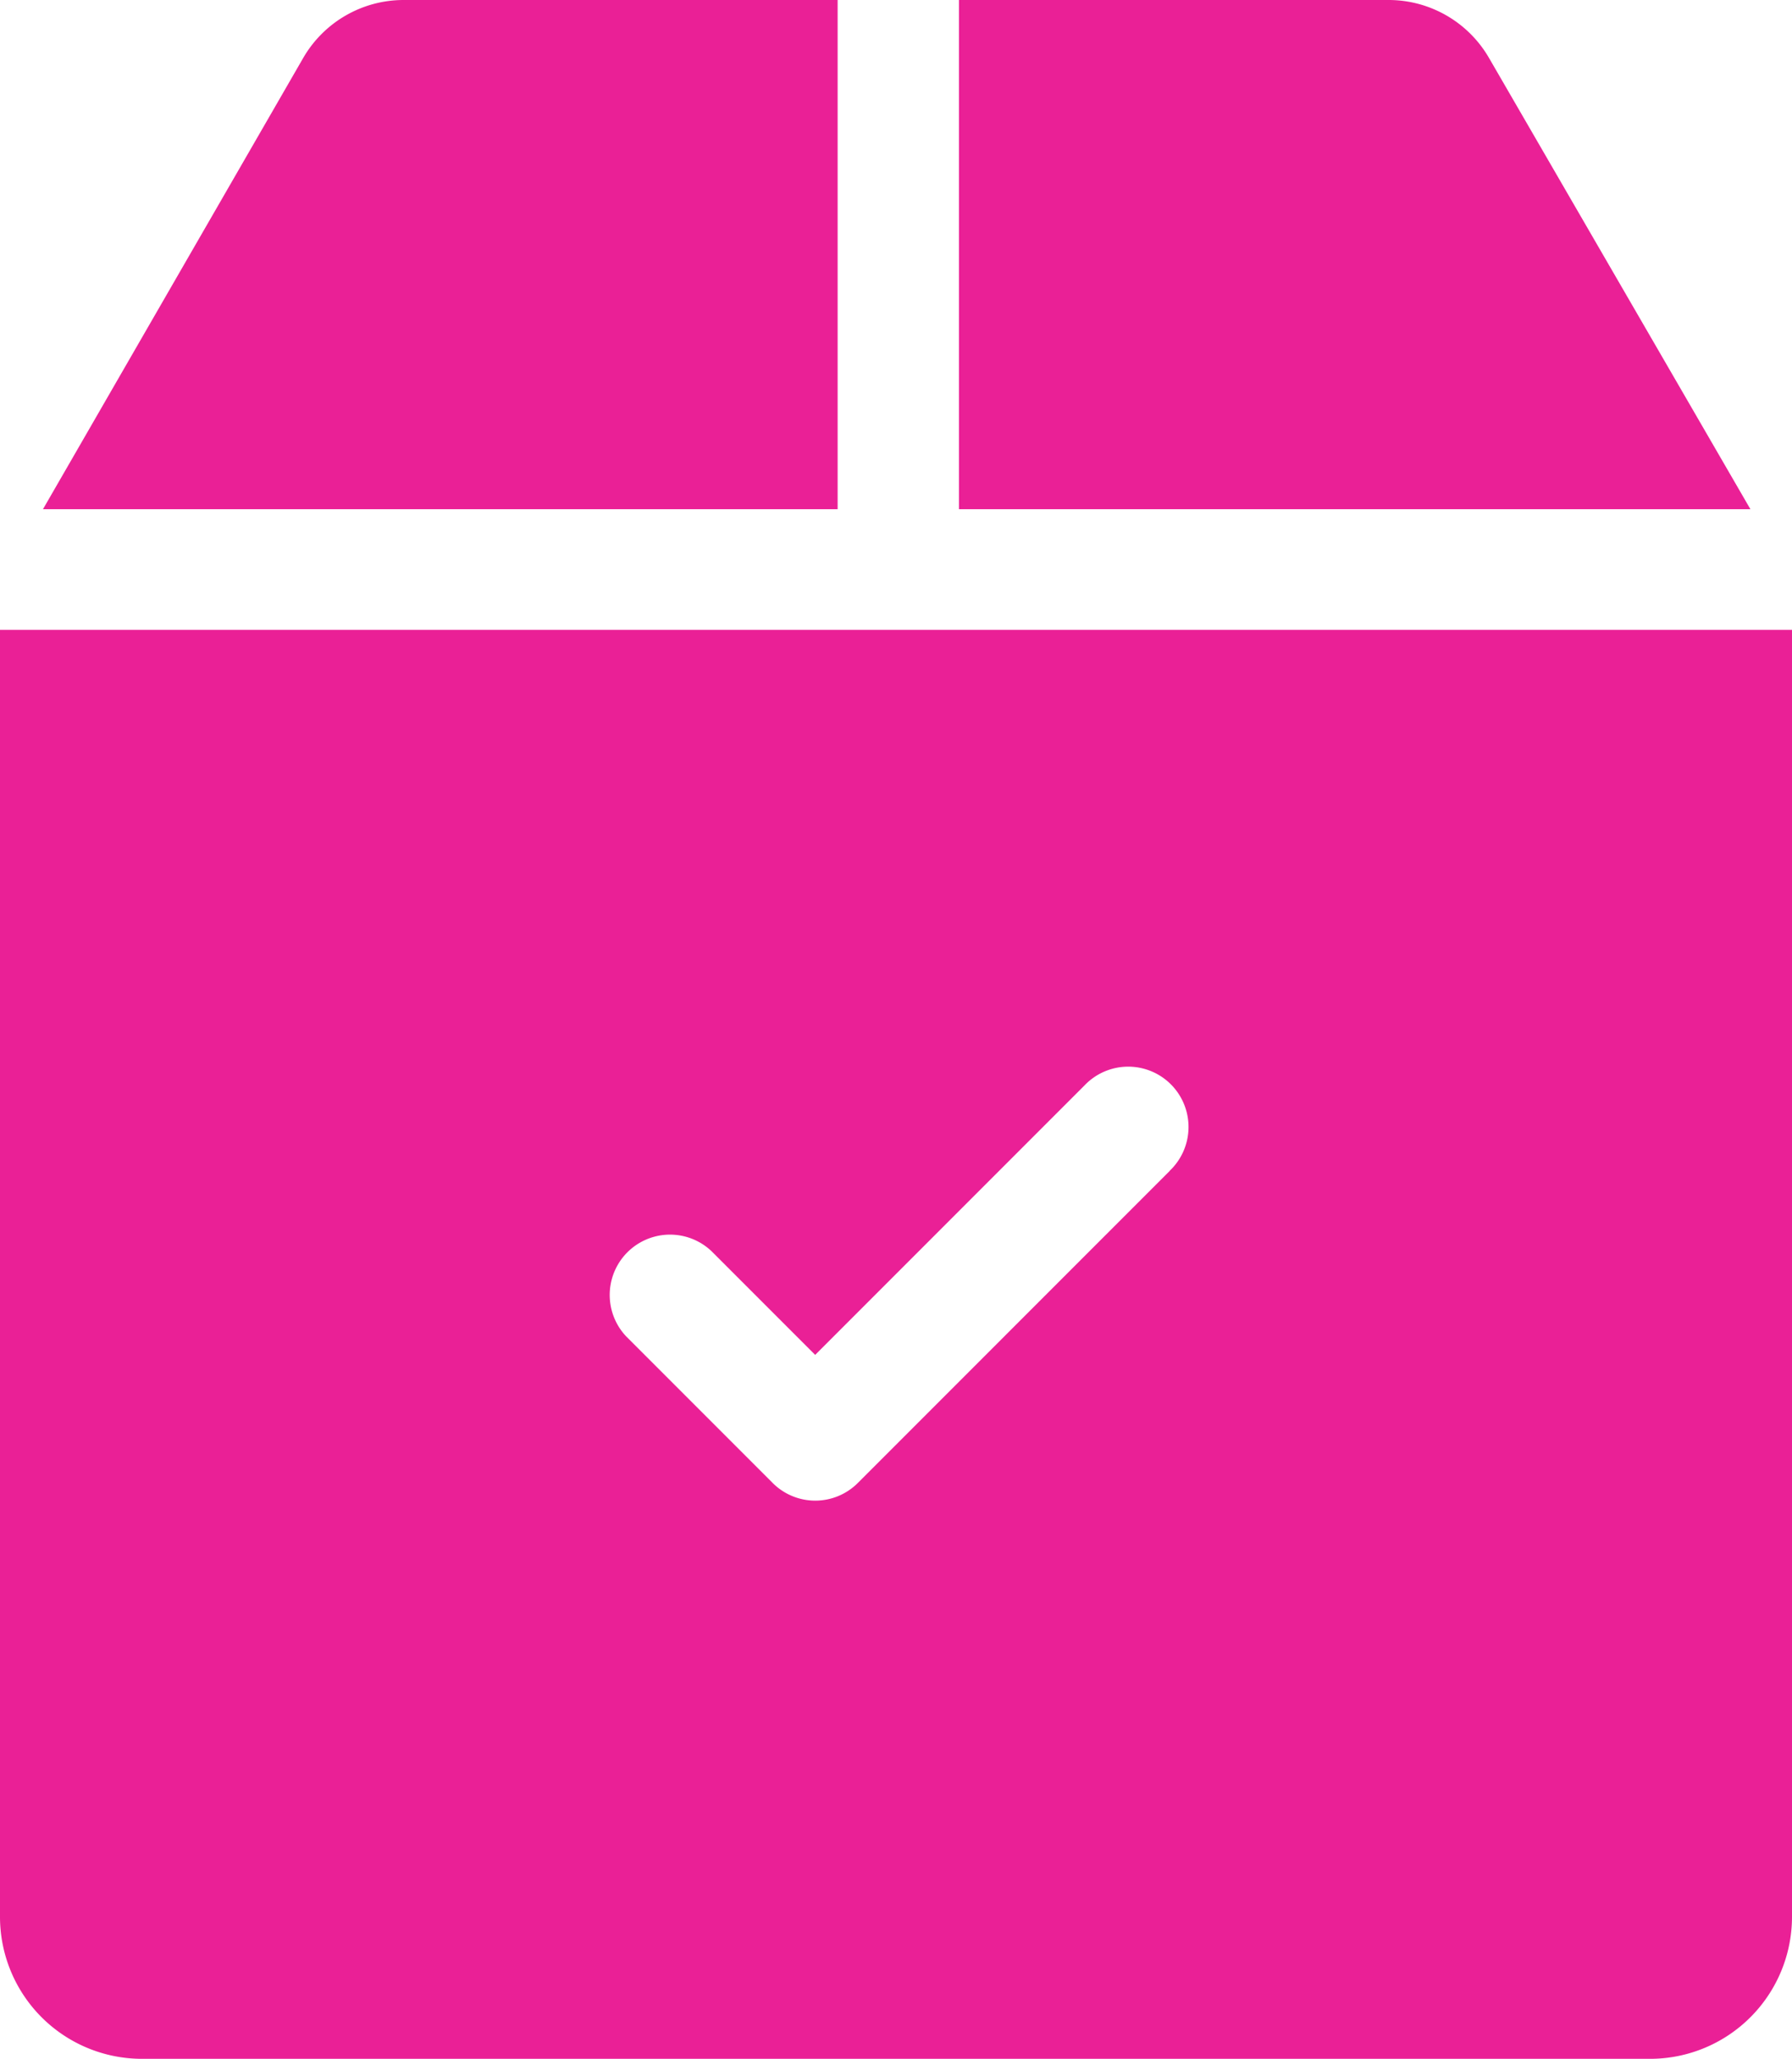 <svg xmlns="http://www.w3.org/2000/svg" width="12.926" height="14.843" viewBox="0 0 12.926 14.843">
  <g id="sent" transform="translate(-33.057)">
    <g id="Group_37165" transform="translate(33.057)">
      <g id="Group_37164">
        <path id="Path_49" d="M275.343.417A.837.837,0,0,0,274.62,0h-3.1V3.671h5.709Z" transform="translate(-264.603)" fill="#ea2096"/>
        <path id="Path_50" d="M49.533,0H46.4a.837.837,0,0,0-.723.418L43.8,3.671h5.732V0Z" transform="translate(-43.49)" fill="#ea2096"/>
        <path id="Path_51" d="M33.057,156.648v9.279a1.024,1.024,0,0,0,1.023,1.023H44.96a1.024,1.024,0,0,0,1.023-1.023v-9.279Zm8.438,3.9-2.25,2.25a.434.434,0,0,1-.615,0l-1.055-1.055a.435.435,0,0,1,.615-.615l.747.747,1.943-1.943a.435.435,0,1,1,.615.615Z" transform="translate(-33.057 -152.107)" fill="#ea2096"/>
      </g>
    </g>
  </g>
</svg>
